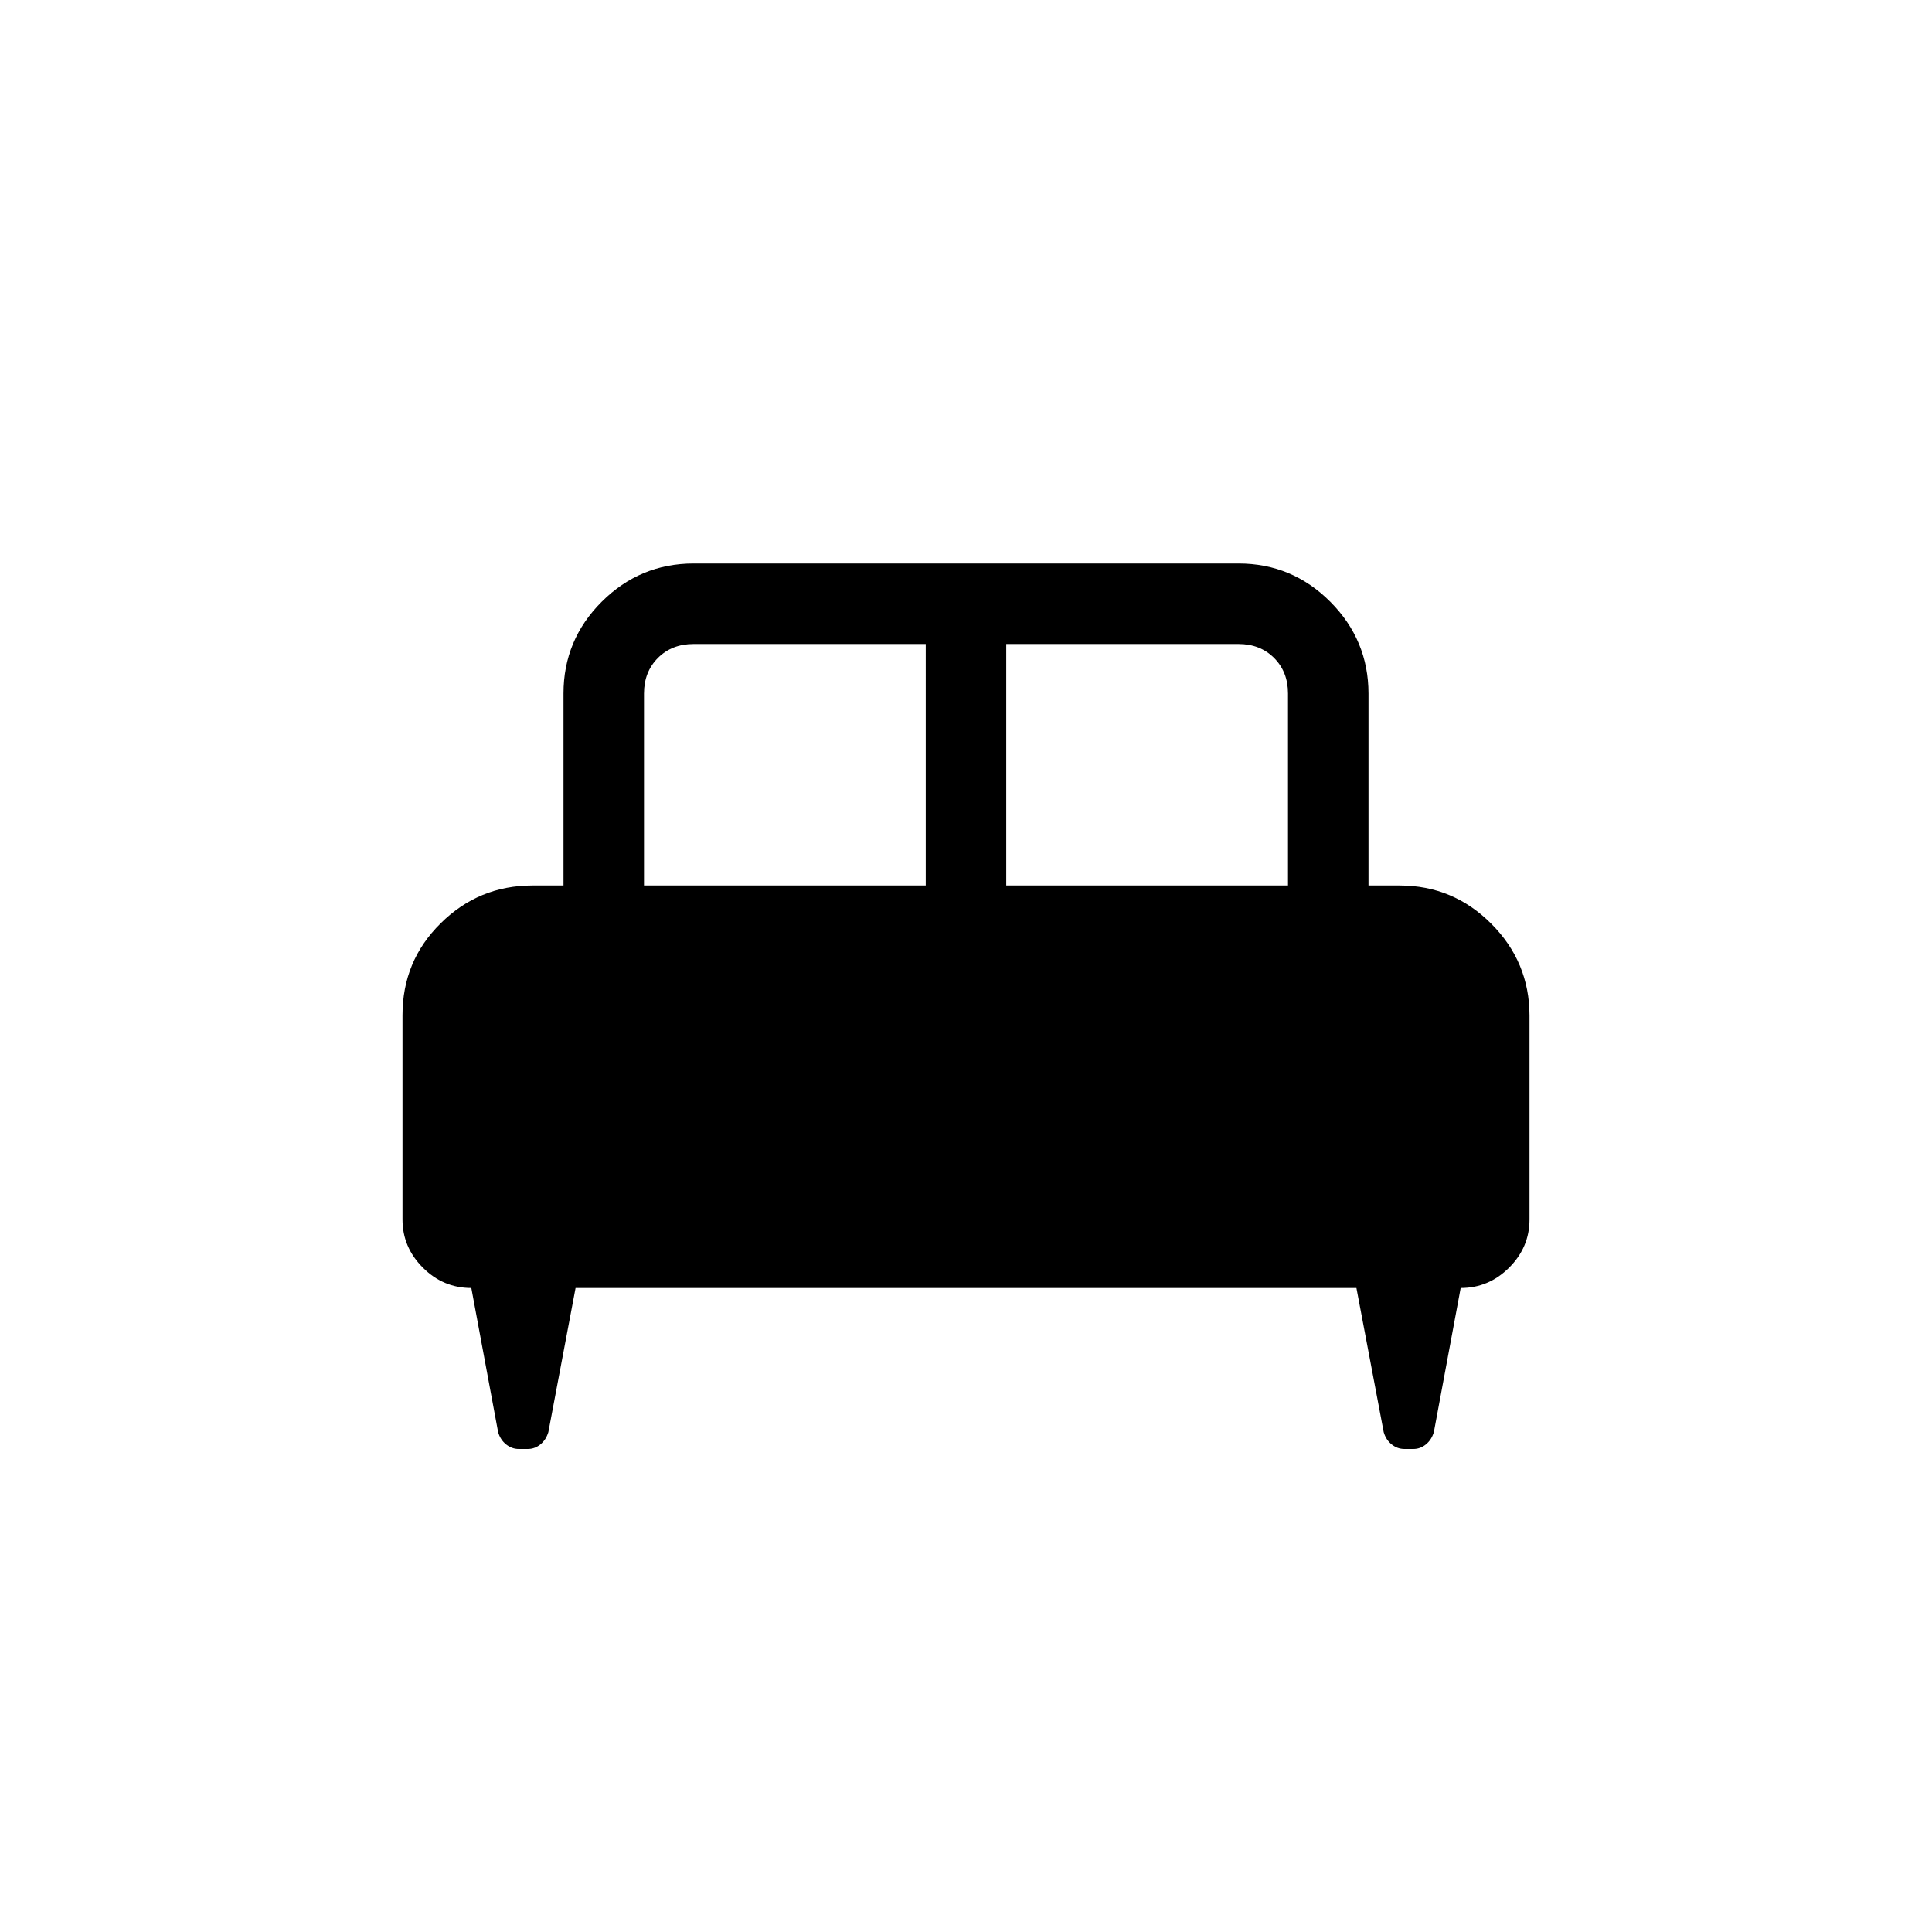 <svg xmlns="http://www.w3.org/2000/svg" width="3em" height="3em" viewBox="0 0 24 24"><path fill="currentColor" d="M5 12.61q0-.673.475-1.141Q5.949 11 6.615 11H7V8.615q0-.666.475-1.14T8.615 7h6.77q.666 0 1.14.475T17 8.615V11h.385q.666 0 1.14.475t.475 1.14v2.535q0 .344-.253.597t-.602.253l-.333 1.79q-.029.097-.1.154t-.158.056h-.108q-.086 0-.157-.056q-.072-.057-.1-.153L16.85 16h-9.7l-.338 1.79q-.029.097-.1.154T6.553 18h-.108q-.086 0-.157-.056q-.072-.057-.1-.153L5.855 16q-.35 0-.602-.253Q5 15.494 5 15.15zM12.5 11H16V8.615q0-.269-.173-.442T15.385 8H12.5zM8 11h3.5V8H8.616q-.27 0-.443.173T8 8.615z"/></svg>